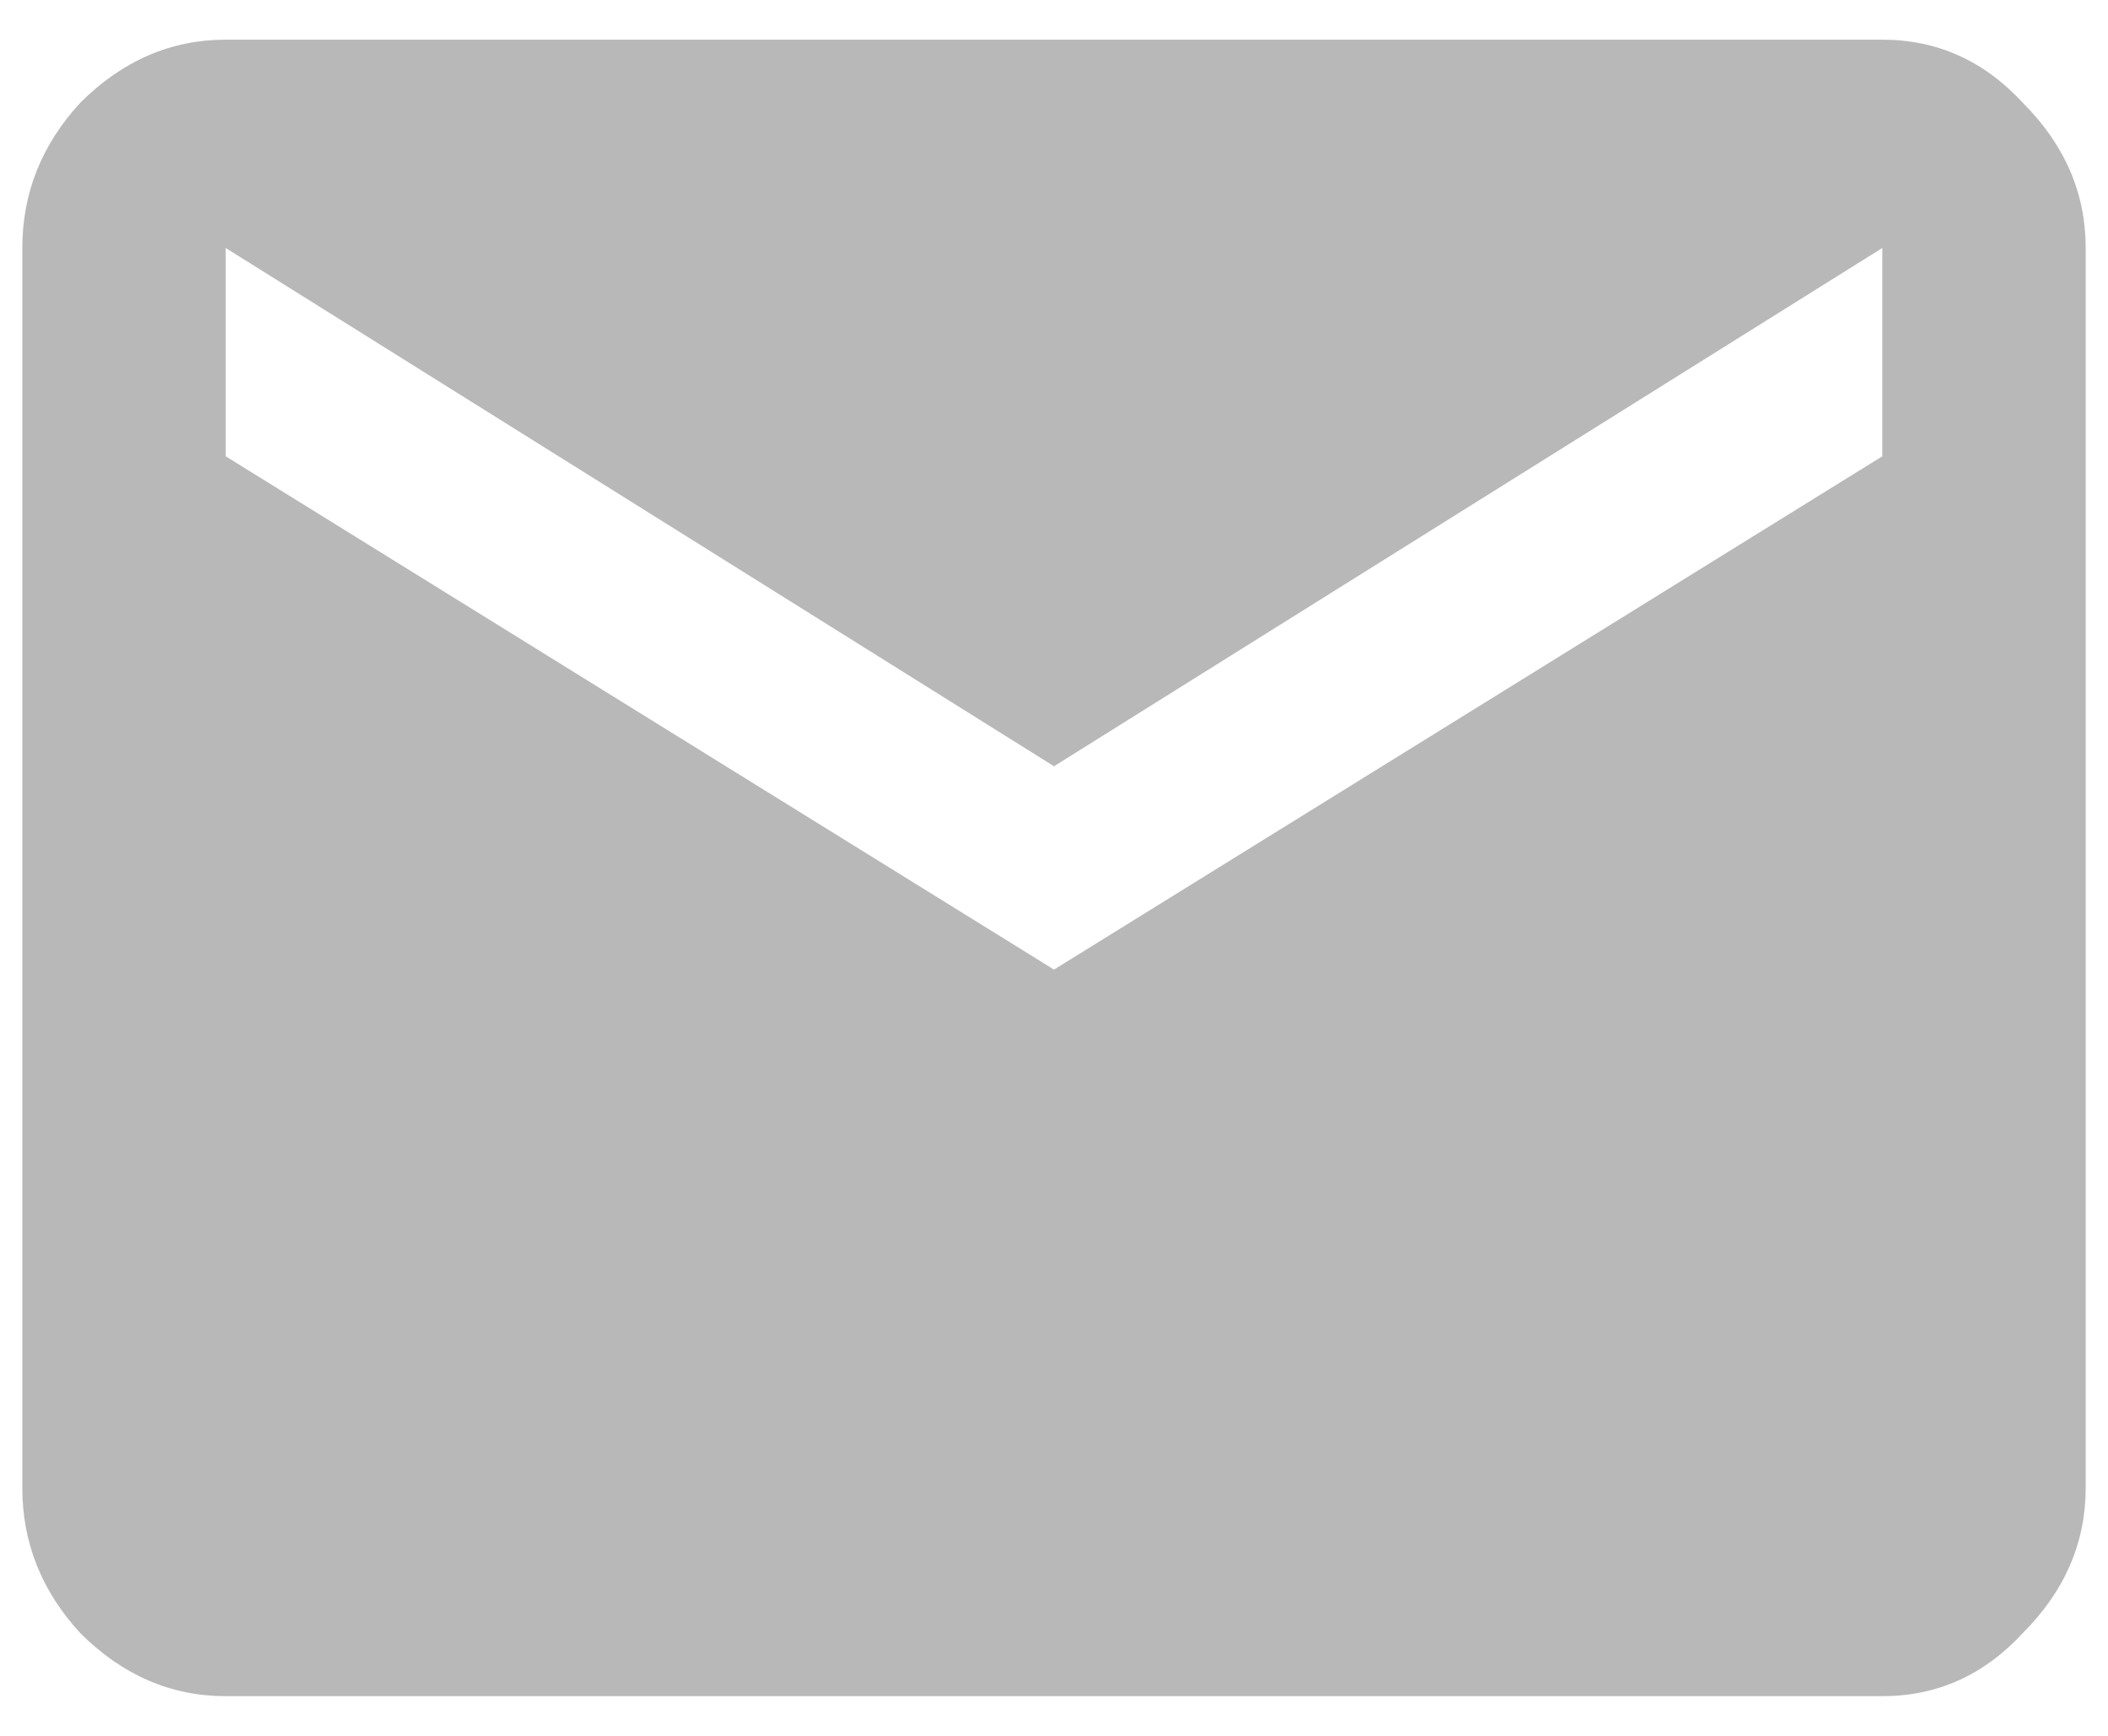 <svg width="17" height="14" viewBox="0 0 17 14" fill="none" xmlns="http://www.w3.org/2000/svg">
<path d="M15.18 3.68V2L8.5 6.18L1.82 2V3.68L8.5 7.82L15.18 3.68ZM15.18 0.32C15.622 0.32 16 0.49 16.312 0.828C16.651 1.167 16.82 1.557 16.82 2V12C16.82 12.443 16.651 12.833 16.312 13.172C16 13.51 15.622 13.68 15.18 13.68H1.82C1.378 13.68 0.987 13.51 0.648 13.172C0.336 12.833 0.18 12.443 0.18 12V2C0.18 1.557 0.336 1.167 0.648 0.828C0.987 0.49 1.378 0.32 1.82 0.32H15.18Z" fill="#B8B8B8"/>
</svg>
